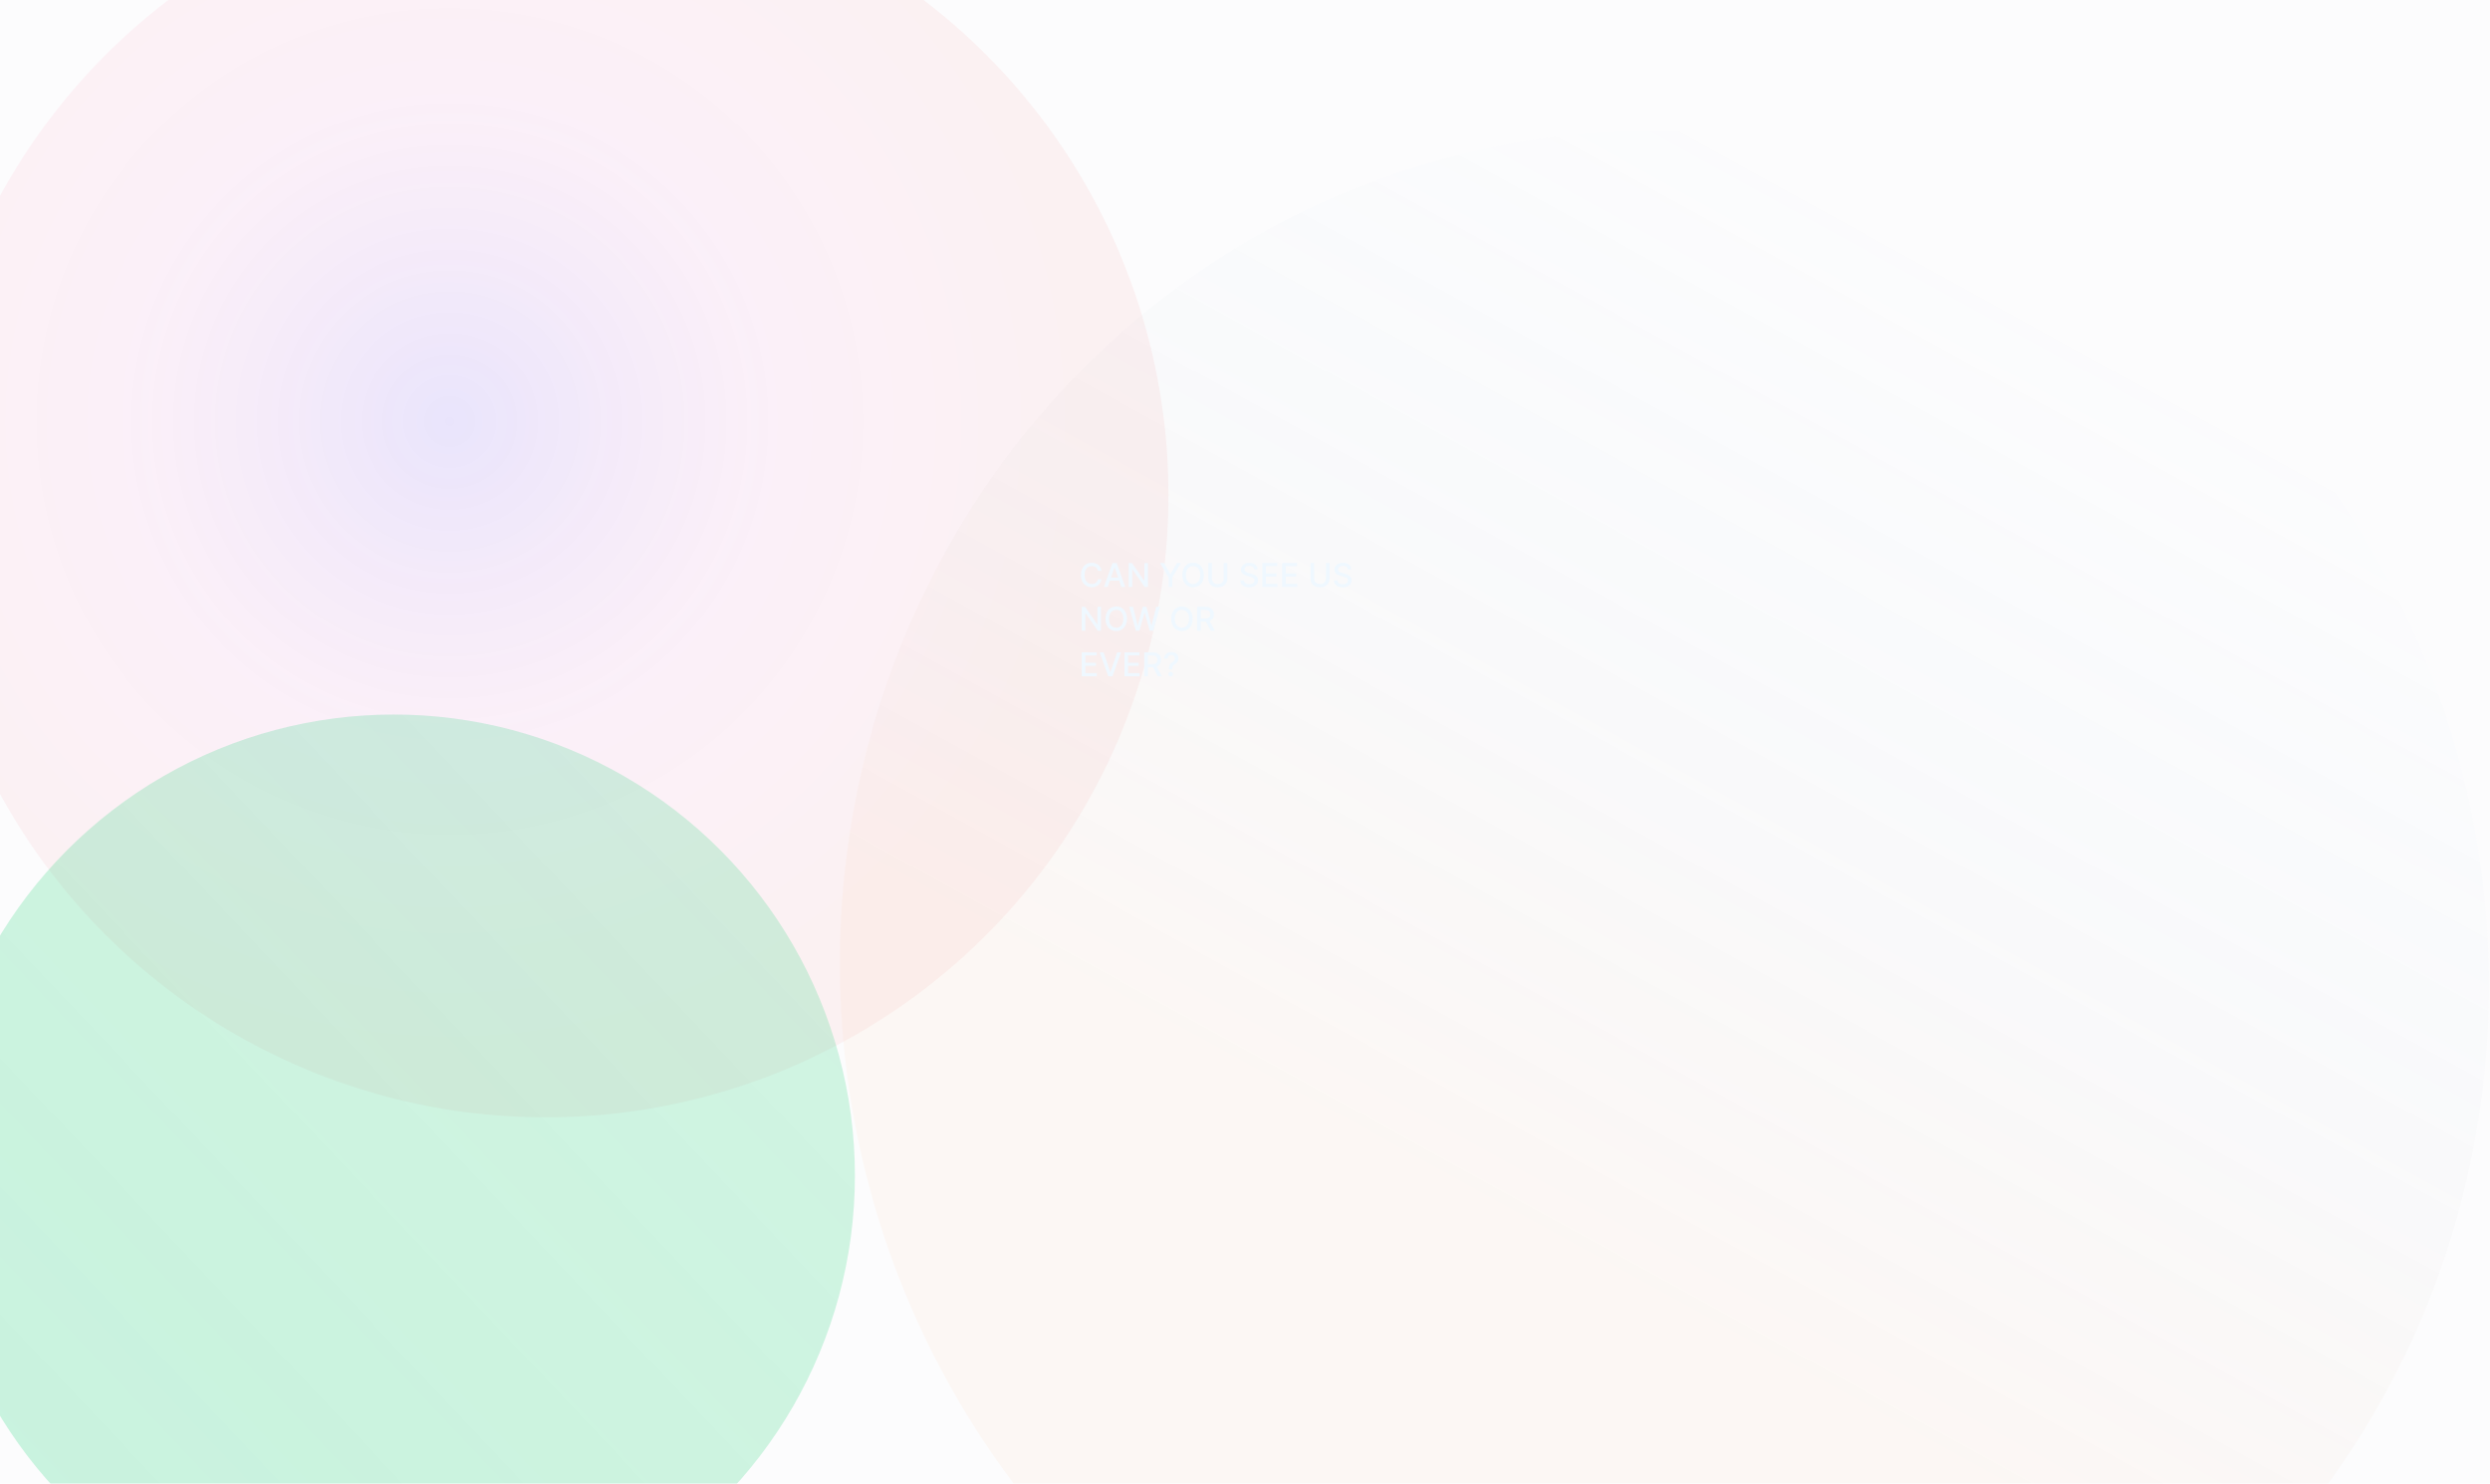 <svg width="1366" height="814" viewBox="0 0 1366 814" fill="none" xmlns="http://www.w3.org/2000/svg">
<g clip-path="url(#clip0_6235_30)">
<rect width="1366" height="814" fill="#FCFCFD"/>
<g filter="url(#filter0_f_6235_30)">
<circle cx="299.5" cy="271.5" r="341.5" fill="url(#paint0_radial_6235_30)" fill-opacity="0.48"/>
</g>
<g filter="url(#filter1_f_6235_30)">
<circle cx="216" cy="645" r="253" fill="url(#paint1_linear_6235_30)" fill-opacity="0.7"/>
</g>
<g filter="url(#filter2_f_6235_30)">
<ellipse cx="913.078" cy="534.563" rx="463.5" ry="451.5" transform="rotate(-105 913.078 534.563)" fill="url(#paint2_linear_6235_30)" fill-opacity="0.2"/>
</g>
<path d="M604.311 313.166H602.317C602.24 312.74 602.097 312.365 601.888 312.041C601.68 311.717 601.424 311.442 601.121 311.217C600.819 310.991 600.48 310.82 600.105 310.705C599.734 310.59 599.34 310.533 598.923 310.533C598.168 310.533 597.493 310.722 596.896 311.102C596.304 311.481 595.835 312.037 595.49 312.77C595.149 313.503 594.979 314.398 594.979 315.455C594.979 316.52 595.149 317.419 595.49 318.152C595.835 318.885 596.306 319.439 596.903 319.814C597.499 320.189 598.17 320.376 598.916 320.376C599.33 320.376 599.722 320.321 600.092 320.21C600.467 320.095 600.806 319.927 601.109 319.705C601.411 319.484 601.667 319.213 601.876 318.893C602.089 318.57 602.236 318.199 602.317 317.781L604.311 317.788C604.205 318.431 603.998 319.023 603.691 319.565C603.388 320.102 602.999 320.566 602.521 320.958C602.048 321.346 601.507 321.646 600.898 321.859C600.288 322.072 599.624 322.179 598.903 322.179C597.77 322.179 596.76 321.911 595.874 321.374C594.987 320.832 594.288 320.059 593.777 319.053C593.27 318.048 593.016 316.848 593.016 315.455C593.016 314.057 593.272 312.857 593.783 311.856C594.295 310.85 594.994 310.079 595.88 309.542C596.766 309.001 597.774 308.73 598.903 308.73C599.598 308.73 600.246 308.83 600.847 309.031C601.452 309.227 601.995 309.516 602.477 309.9C602.958 310.279 603.357 310.744 603.672 311.293C603.987 311.839 604.2 312.463 604.311 313.166ZM607.692 322H605.596L610.307 308.909H612.589L617.3 322H615.203L611.502 311.287H611.4L607.692 322ZM608.044 316.874H614.845V318.536H608.044V316.874ZM629.756 308.909V322H627.941L621.287 312.399H621.165V322H619.19V308.909H621.018L627.679 318.523H627.8V308.909H629.756ZM636.391 308.909H638.635L642.055 314.86H642.195L645.615 308.909H647.858L643.109 316.861V322H641.14V316.861L636.391 308.909ZM660.427 315.455C660.427 316.852 660.171 318.054 659.66 319.06C659.148 320.061 658.447 320.832 657.557 321.374C656.67 321.911 655.663 322.179 654.533 322.179C653.4 322.179 652.388 321.911 651.497 321.374C650.611 320.832 649.912 320.059 649.401 319.053C648.889 318.048 648.634 316.848 648.634 315.455C648.634 314.057 648.889 312.857 649.401 311.856C649.912 310.85 650.611 310.079 651.497 309.542C652.388 309.001 653.4 308.73 654.533 308.73C655.663 308.73 656.67 309.001 657.557 309.542C658.447 310.079 659.148 310.85 659.66 311.856C660.171 312.857 660.427 314.057 660.427 315.455ZM658.471 315.455C658.471 314.389 658.298 313.492 657.953 312.763C657.612 312.031 657.143 311.477 656.547 311.102C655.955 310.722 655.283 310.533 654.533 310.533C653.779 310.533 653.106 310.722 652.513 311.102C651.921 311.477 651.452 312.031 651.107 312.763C650.766 313.492 650.596 314.389 650.596 315.455C650.596 316.52 650.766 317.419 651.107 318.152C651.452 318.881 651.921 319.435 652.513 319.814C653.106 320.189 653.779 320.376 654.533 320.376C655.283 320.376 655.955 320.189 656.547 319.814C657.143 319.435 657.612 318.881 657.953 318.152C658.298 317.419 658.471 316.52 658.471 315.455ZM671.308 308.909H673.289V317.519C673.289 318.435 673.074 319.247 672.644 319.955C672.213 320.658 671.608 321.212 670.828 321.616C670.048 322.017 669.134 322.217 668.086 322.217C667.042 322.217 666.13 322.017 665.35 321.616C664.57 321.212 663.965 320.658 663.535 319.955C663.105 319.247 662.889 318.435 662.889 317.519V308.909H664.865V317.359C664.865 317.952 664.994 318.478 665.254 318.938C665.519 319.398 665.892 319.761 666.373 320.025C666.855 320.285 667.426 320.415 668.086 320.415C668.751 320.415 669.324 320.285 669.806 320.025C670.291 319.761 670.662 319.398 670.918 318.938C671.178 318.478 671.308 317.952 671.308 317.359V308.909ZM688.064 312.348C687.996 311.743 687.715 311.274 687.221 310.942C686.726 310.605 686.104 310.437 685.354 310.437C684.817 310.437 684.353 310.522 683.961 310.692C683.569 310.859 683.264 311.089 683.047 311.383C682.834 311.673 682.727 312.003 682.727 312.374C682.727 312.685 682.8 312.953 682.944 313.179C683.094 313.405 683.287 313.594 683.526 313.748C683.769 313.897 684.029 314.023 684.306 314.125C684.583 314.223 684.849 314.304 685.105 314.368L686.383 314.7C686.801 314.803 687.229 314.941 687.668 315.116C688.107 315.29 688.514 315.521 688.889 315.806C689.264 316.092 689.567 316.445 689.797 316.867C690.031 317.289 690.148 317.794 690.148 318.382C690.148 319.124 689.956 319.782 689.573 320.357C689.194 320.933 688.642 321.386 687.917 321.719C687.197 322.051 686.326 322.217 685.303 322.217C684.323 322.217 683.475 322.062 682.759 321.751C682.043 321.44 681.483 320.999 681.078 320.428C680.673 319.852 680.449 319.17 680.407 318.382H682.388C682.427 318.855 682.58 319.249 682.849 319.565C683.121 319.876 683.469 320.108 683.89 320.261C684.317 320.411 684.783 320.485 685.29 320.485C685.849 320.485 686.345 320.398 686.78 320.223C687.219 320.044 687.564 319.797 687.815 319.482C688.067 319.162 688.192 318.789 688.192 318.363C688.192 317.975 688.081 317.658 687.86 317.411C687.643 317.163 687.346 316.959 686.971 316.797C686.601 316.635 686.181 316.492 685.712 316.369L684.165 315.947C683.117 315.661 682.286 315.241 681.672 314.688C681.063 314.134 680.758 313.401 680.758 312.489C680.758 311.734 680.963 311.076 681.372 310.513C681.781 309.951 682.335 309.514 683.034 309.203C683.733 308.888 684.521 308.73 685.399 308.73C686.285 308.73 687.067 308.886 687.745 309.197C688.427 309.508 688.964 309.936 689.356 310.482C689.748 311.023 689.952 311.645 689.969 312.348H688.064ZM692.509 322V308.909H700.716V310.609H694.484V314.598H700.288V316.292H694.484V320.3H700.793V322H692.509ZM703.354 322V308.909H711.562V310.609H705.329V314.598H711.133V316.292H705.329V320.3H711.638V322H703.354ZM727.382 308.909H729.363V317.519C729.363 318.435 729.148 319.247 728.718 319.955C728.287 320.658 727.682 321.212 726.903 321.616C726.123 322.017 725.209 322.217 724.16 322.217C723.116 322.217 722.204 322.017 721.425 321.616C720.645 321.212 720.04 320.658 719.609 319.955C719.179 319.247 718.964 318.435 718.964 317.519V308.909H720.939V317.359C720.939 317.952 721.069 318.478 721.329 318.938C721.593 319.398 721.966 319.761 722.447 320.025C722.929 320.285 723.5 320.415 724.16 320.415C724.825 320.415 725.398 320.285 725.88 320.025C726.366 319.761 726.736 319.398 726.992 318.938C727.252 318.478 727.382 317.952 727.382 317.359V308.909ZM739.375 312.348C739.307 311.743 739.026 311.274 738.531 310.942C738.037 310.605 737.415 310.437 736.665 310.437C736.128 310.437 735.663 310.522 735.271 310.692C734.879 310.859 734.575 311.089 734.357 311.383C734.144 311.673 734.038 312.003 734.038 312.374C734.038 312.685 734.11 312.953 734.255 313.179C734.404 313.405 734.598 313.594 734.837 313.748C735.08 313.897 735.339 314.023 735.616 314.125C735.893 314.223 736.16 314.304 736.415 314.368L737.694 314.7C738.112 314.803 738.54 314.941 738.979 315.116C739.418 315.29 739.825 315.521 740.2 315.806C740.575 316.092 740.877 316.445 741.107 316.867C741.342 317.289 741.459 317.794 741.459 318.382C741.459 319.124 741.267 319.782 740.884 320.357C740.504 320.933 739.952 321.386 739.228 321.719C738.508 322.051 737.636 322.217 736.614 322.217C735.634 322.217 734.786 322.062 734.07 321.751C733.354 321.44 732.793 320.999 732.388 320.428C731.984 319.852 731.76 319.17 731.717 318.382H733.699C733.737 318.855 733.891 319.249 734.159 319.565C734.432 319.876 734.779 320.108 735.201 320.261C735.627 320.411 736.094 320.485 736.601 320.485C737.159 320.485 737.656 320.398 738.09 320.223C738.529 320.044 738.874 319.797 739.126 319.482C739.377 319.162 739.503 318.789 739.503 318.363C739.503 317.975 739.392 317.658 739.17 317.411C738.953 317.163 738.657 316.959 738.282 316.797C737.911 316.635 737.491 316.492 737.023 316.369L735.476 315.947C734.428 315.661 733.597 315.241 732.983 314.688C732.374 314.134 732.069 313.401 732.069 312.489C732.069 311.734 732.273 311.076 732.683 310.513C733.092 309.951 733.646 309.514 734.344 309.203C735.043 308.888 735.832 308.73 736.71 308.73C737.596 308.73 738.378 308.886 739.055 309.197C739.737 309.508 740.274 309.936 740.666 310.482C741.058 311.023 741.263 311.645 741.28 312.348H739.375ZM604.004 332.909V346H602.189L595.535 336.399H595.413V346H593.438V332.909H595.266L601.927 342.523H602.048V332.909H604.004ZM618.257 339.455C618.257 340.852 618.001 342.054 617.49 343.06C616.979 344.061 616.278 344.832 615.387 345.374C614.501 345.911 613.493 346.179 612.363 346.179C611.23 346.179 610.218 345.911 609.327 345.374C608.441 344.832 607.742 344.059 607.231 343.053C606.719 342.048 606.464 340.848 606.464 339.455C606.464 338.057 606.719 336.857 607.231 335.856C607.742 334.85 608.441 334.079 609.327 333.542C610.218 333.001 611.23 332.73 612.363 332.73C613.493 332.73 614.501 333.001 615.387 333.542C616.278 334.079 616.979 334.85 617.49 335.856C618.001 336.857 618.257 338.057 618.257 339.455ZM616.301 339.455C616.301 338.389 616.128 337.492 615.783 336.763C615.442 336.031 614.974 335.477 614.377 335.102C613.785 334.722 613.113 334.533 612.363 334.533C611.609 334.533 610.936 334.722 610.344 335.102C609.751 335.477 609.282 336.031 608.937 336.763C608.596 337.492 608.426 338.389 608.426 339.455C608.426 340.52 608.596 341.419 608.937 342.152C609.282 342.881 609.751 343.435 610.344 343.814C610.936 344.189 611.609 344.376 612.363 344.376C613.113 344.376 613.785 344.189 614.377 343.814C614.974 343.435 615.442 342.881 615.783 342.152C616.128 341.419 616.301 340.52 616.301 339.455ZM623.124 346L619.494 332.909H621.571L624.122 343.047H624.243L626.896 332.909H628.954L631.607 343.053H631.728L634.272 332.909H636.356L632.719 346H630.731L627.976 336.195H627.874L625.119 346H623.124ZM654.292 339.455C654.292 340.852 654.036 342.054 653.525 343.06C653.014 344.061 652.313 344.832 651.422 345.374C650.536 345.911 649.528 346.179 648.399 346.179C647.265 346.179 646.253 345.911 645.362 345.374C644.476 344.832 643.777 344.059 643.266 343.053C642.754 342.048 642.499 340.848 642.499 339.455C642.499 338.057 642.754 336.857 643.266 335.856C643.777 334.85 644.476 334.079 645.362 333.542C646.253 333.001 647.265 332.73 648.399 332.73C649.528 332.73 650.536 333.001 651.422 333.542C652.313 334.079 653.014 334.85 653.525 335.856C654.036 336.857 654.292 338.057 654.292 339.455ZM652.336 339.455C652.336 338.389 652.164 337.492 651.818 336.763C651.477 336.031 651.009 335.477 650.412 335.102C649.82 334.722 649.149 334.533 648.399 334.533C647.644 334.533 646.971 334.722 646.379 335.102C645.786 335.477 645.318 336.031 644.972 336.763C644.632 337.492 644.461 338.389 644.461 339.455C644.461 340.52 644.632 341.419 644.972 342.152C645.318 342.881 645.786 343.435 646.379 343.814C646.971 344.189 647.644 344.376 648.399 344.376C649.149 344.376 649.82 344.189 650.412 343.814C651.009 343.435 651.477 342.881 651.818 342.152C652.164 341.419 652.336 340.52 652.336 339.455ZM656.755 346V332.909H661.421C662.435 332.909 663.277 333.084 663.946 333.433C664.619 333.783 665.122 334.266 665.454 334.884C665.787 335.498 665.953 336.207 665.953 337.013C665.953 337.814 665.784 338.519 665.448 339.129C665.115 339.734 664.613 340.205 663.939 340.541C663.27 340.878 662.429 341.046 661.414 341.046H657.88V339.346H661.235C661.875 339.346 662.395 339.254 662.795 339.071C663.2 338.888 663.496 338.621 663.684 338.272C663.871 337.923 663.965 337.503 663.965 337.013C663.965 336.518 663.869 336.09 663.677 335.728C663.49 335.366 663.194 335.089 662.789 334.897C662.388 334.701 661.862 334.603 661.21 334.603H658.73V346H656.755ZM663.217 340.094L666.451 346H664.201L661.031 340.094H663.217ZM593.438 371V357.909H601.646V359.609H595.413V363.598H601.217V365.292H595.413V369.3H601.722V371H593.438ZM605.428 357.909L609.072 368.571H609.219L612.862 357.909H614.997L610.286 371H608.004L603.293 357.909H605.428ZM616.887 371V357.909H625.095V359.609H618.863V363.598H624.667V365.292H618.863V369.3H625.172V371H616.887ZM627.733 371V357.909H632.399C633.414 357.909 634.255 358.084 634.924 358.433C635.597 358.783 636.1 359.266 636.433 359.884C636.765 360.498 636.931 361.207 636.931 362.013C636.931 362.814 636.763 363.519 636.426 364.129C636.094 364.734 635.591 365.205 634.918 365.541C634.249 365.878 633.407 366.046 632.393 366.046H628.858V364.346H632.214C632.853 364.346 633.373 364.254 633.774 364.071C634.178 363.888 634.475 363.621 634.662 363.272C634.85 362.923 634.943 362.503 634.943 362.013C634.943 361.518 634.847 361.09 634.656 360.728C634.468 360.366 634.172 360.089 633.767 359.897C633.367 359.701 632.84 359.603 632.188 359.603H629.708V371H627.733ZM634.195 365.094L637.43 371H635.18L632.009 365.094H634.195ZM641.271 367.235V367.114C641.28 366.321 641.359 365.69 641.508 365.222C641.661 364.753 641.879 364.374 642.16 364.084C642.441 363.794 642.78 363.53 643.176 363.291C643.432 363.129 643.662 362.948 643.867 362.748C644.071 362.548 644.233 362.317 644.352 362.058C644.472 361.798 644.531 361.51 644.531 361.195C644.531 360.815 644.442 360.487 644.263 360.21C644.084 359.933 643.845 359.72 643.547 359.571C643.253 359.418 642.925 359.341 642.563 359.341C642.235 359.341 641.921 359.409 641.623 359.545C641.325 359.682 641.078 359.895 640.882 360.185C640.686 360.47 640.573 360.839 640.543 361.29H638.6C638.629 360.523 638.823 359.876 639.181 359.347C639.539 358.815 640.012 358.412 640.6 358.139C641.193 357.866 641.847 357.73 642.563 357.73C643.347 357.73 644.033 357.877 644.621 358.171C645.209 358.461 645.665 358.868 645.989 359.392C646.317 359.912 646.481 360.519 646.481 361.214C646.481 361.691 646.406 362.121 646.257 362.505C646.108 362.884 645.895 363.223 645.618 363.521C645.345 363.82 645.017 364.084 644.634 364.314C644.271 364.54 643.977 364.774 643.752 365.017C643.53 365.26 643.368 365.548 643.266 365.88C643.164 366.212 643.108 366.624 643.1 367.114V367.235H641.271ZM642.237 371.121C641.887 371.121 641.587 370.998 641.335 370.751C641.084 370.499 640.958 370.197 640.958 369.843C640.958 369.494 641.084 369.195 641.335 368.948C641.587 368.697 641.887 368.571 642.237 368.571C642.582 368.571 642.88 368.697 643.132 368.948C643.387 369.195 643.515 369.494 643.515 369.843C643.515 370.077 643.455 370.293 643.336 370.489C643.221 370.68 643.068 370.834 642.876 370.949C642.684 371.064 642.471 371.121 642.237 371.121Z" fill="#EFF8FF"/>
</g>
<defs>
<filter id="filter0_f_6235_30" x="-142" y="-170" width="883" height="883" filterUnits="userSpaceOnUse" color-interpolation-filters="sRGB">
<feFlood flood-opacity="0" result="BackgroundImageFix"/>
<feBlend mode="normal" in="SourceGraphic" in2="BackgroundImageFix" result="shape"/>
<feGaussianBlur stdDeviation="50" result="effect1_foregroundBlur_6235_30"/>
</filter>
<filter id="filter1_f_6235_30" x="-137" y="292" width="706" height="706" filterUnits="userSpaceOnUse" color-interpolation-filters="sRGB">
<feFlood flood-opacity="0" result="BackgroundImageFix"/>
<feBlend mode="normal" in="SourceGraphic" in2="BackgroundImageFix" result="shape"/>
<feGaussianBlur stdDeviation="50" result="effect1_foregroundBlur_6235_30"/>
</filter>
<filter id="filter2_f_6235_30" x="360.65" y="-28.255" width="1104.86" height="1125.64" filterUnits="userSpaceOnUse" color-interpolation-filters="sRGB">
<feFlood flood-opacity="0" result="BackgroundImageFix"/>
<feBlend mode="normal" in="SourceGraphic" in2="BackgroundImageFix" result="shape"/>
<feGaussianBlur stdDeviation="50" result="effect1_foregroundBlur_6235_30"/>
</filter>
<radialGradient id="paint0_radial_6235_30" cx="0" cy="0" r="1" gradientUnits="userSpaceOnUse" gradientTransform="translate(247 231) rotate(82.175) scale(385.591)">
<stop stop-color="#7A5AF8" stop-opacity="0.3"/>
<stop offset="0.474" stop-color="#F670C7" stop-opacity="0.17"/>
<stop offset="0.927" stop-color="#F87171" stop-opacity="0.16"/>
</radialGradient>
<linearGradient id="paint1_linear_6235_30" x1="339.03" y1="434.903" x2="-37" y2="790.743" gradientUnits="userSpaceOnUse">
<stop stop-color="#32D583" stop-opacity="0.31"/>
<stop offset="1" stop-color="#32D583" stop-opacity="0.37"/>
</linearGradient>
<linearGradient id="paint2_linear_6235_30" x1="1278.24" y1="769.731" x2="775.993" y2="287.325" gradientUnits="userSpaceOnUse">
<stop stop-color="#53B1FD" stop-opacity="0"/>
<stop offset="0.84" stop-color="#FEB273" stop-opacity="0.33"/>
</linearGradient>
<clipPath id="clip0_6235_30">
<rect width="1366" height="814" fill="white"/>
</clipPath>
</defs>
</svg>
